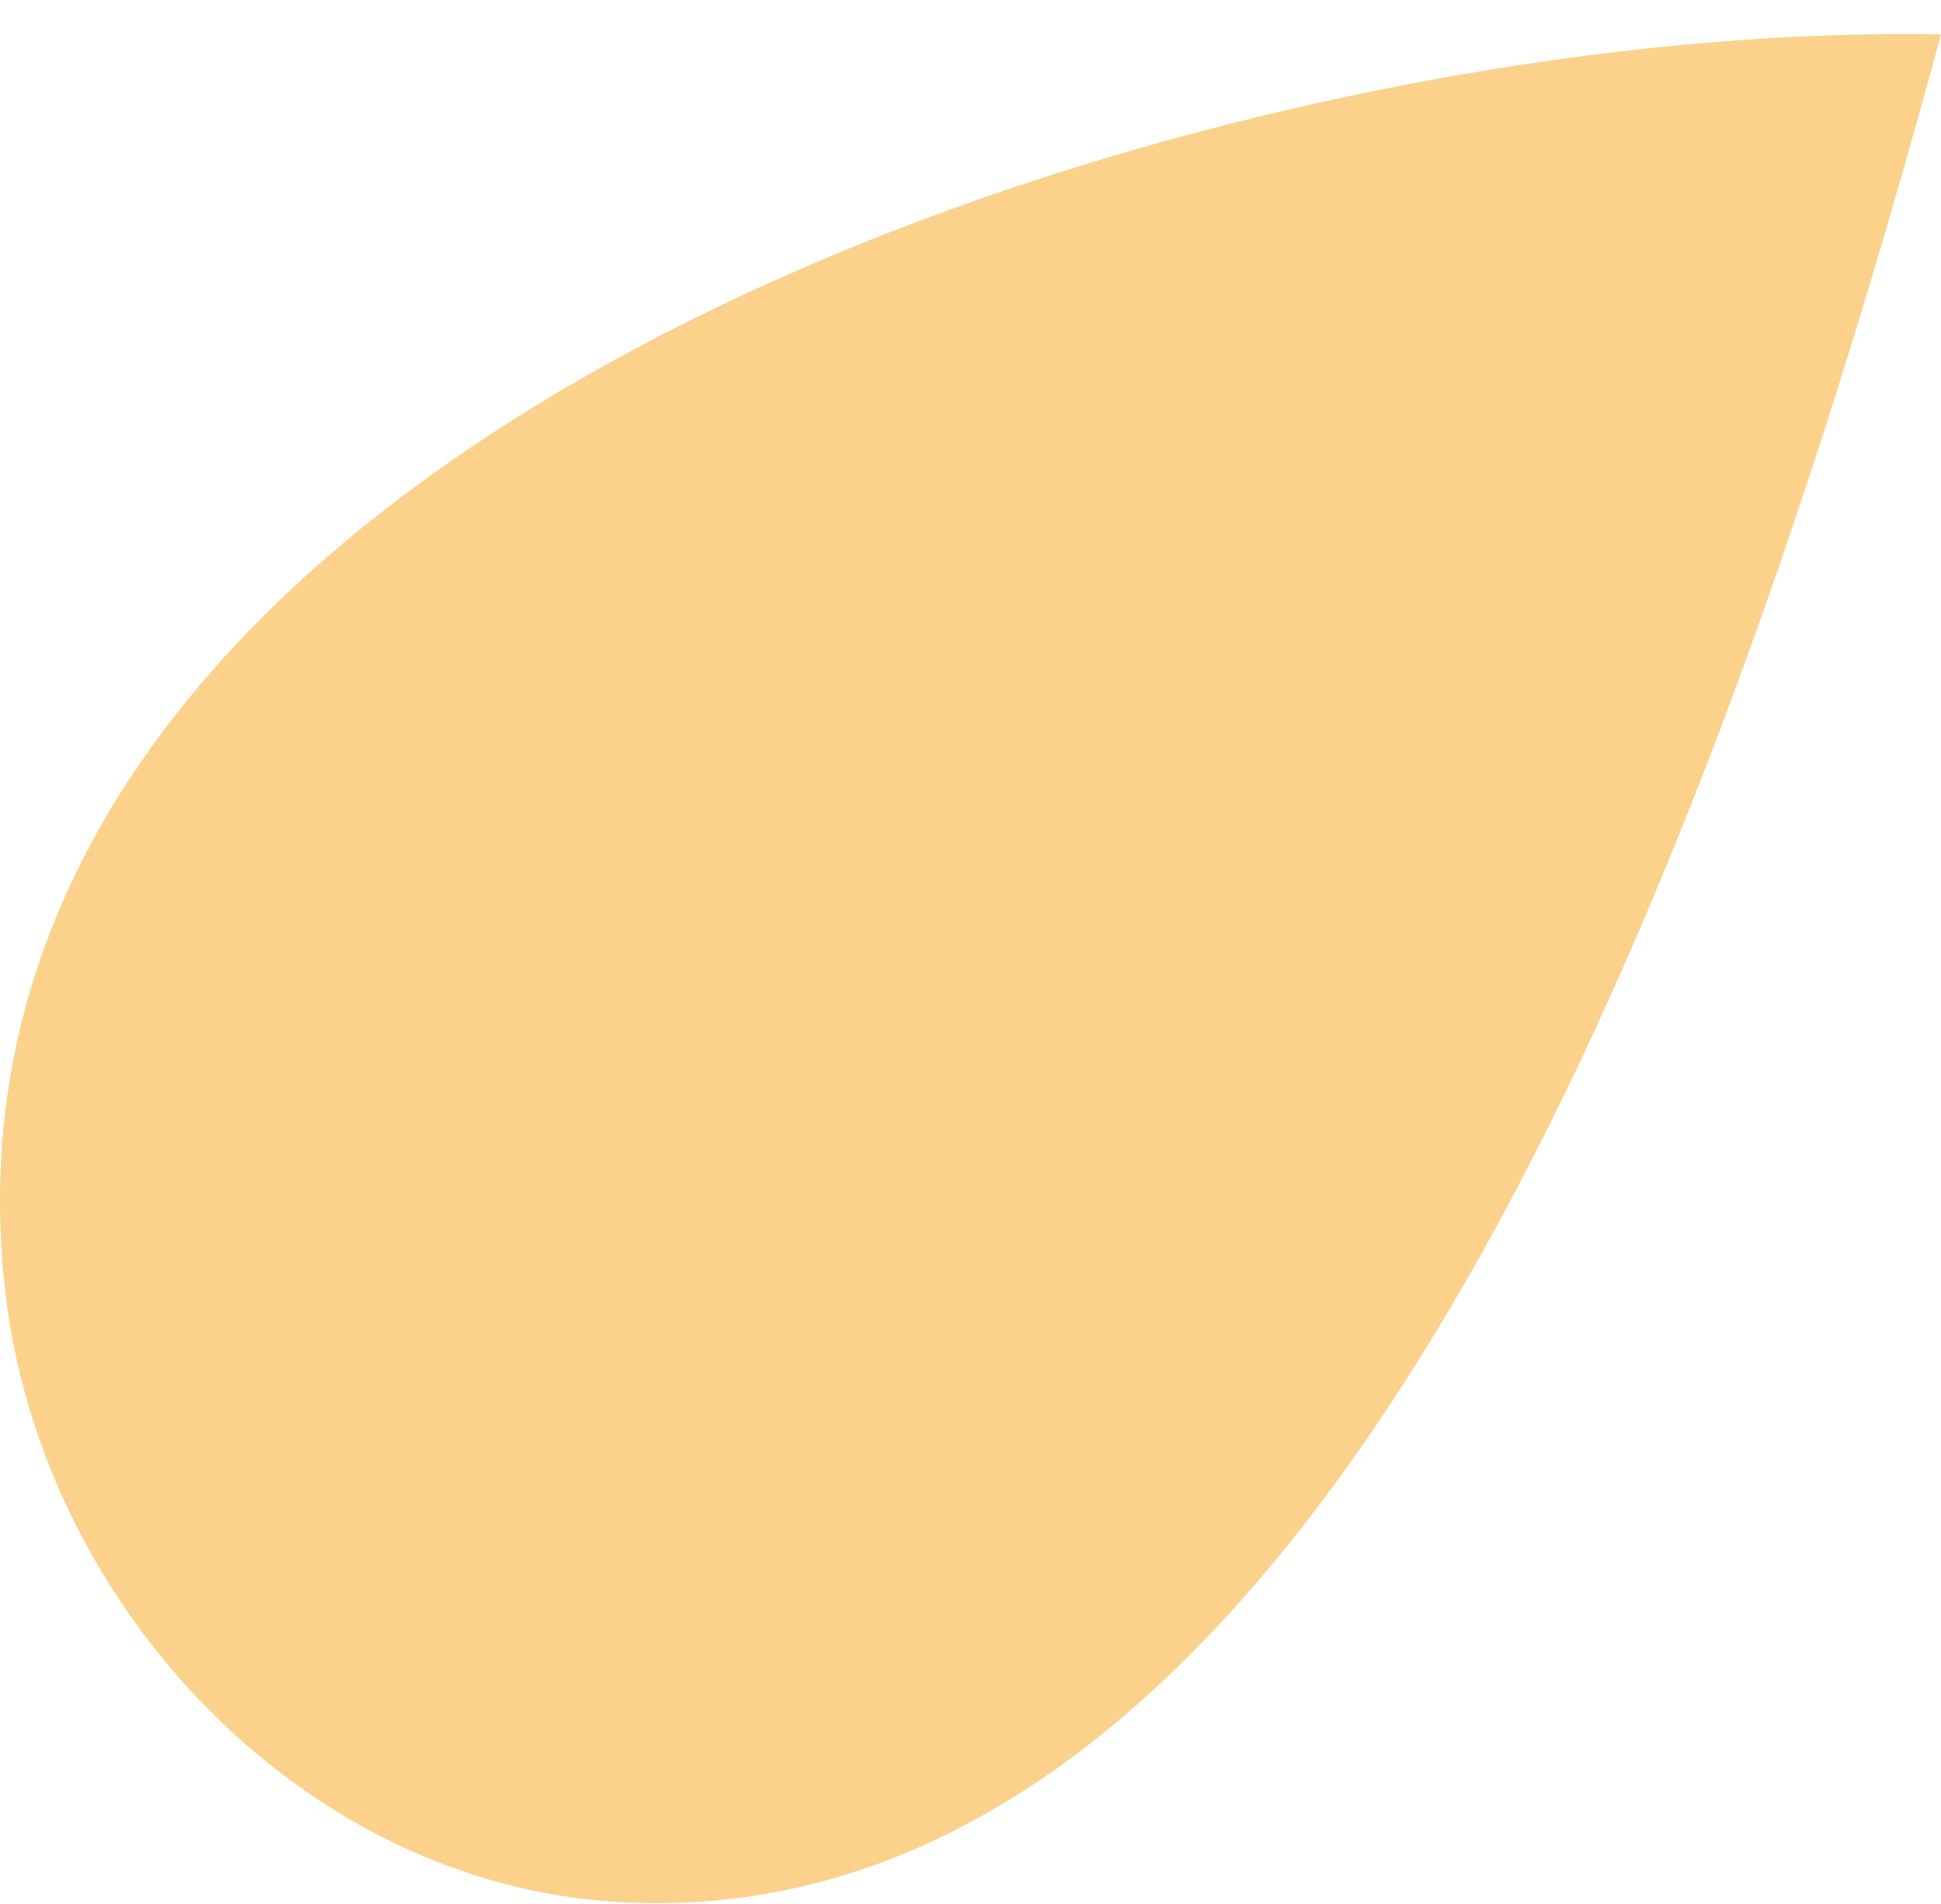 <svg width="52" height="51" viewBox="0 0 52 51" fill="none" xmlns="http://www.w3.org/2000/svg">
<path d="M0.132 34.522C-2.395 11.738 31.958 0.538 52 0.923C45.084 26.483 34.251 52.042 16.506 50.944C8.042 50.42 1.067 42.95 0.132 34.522Z" fill="#F8A51A" fill-opacity="0.5"/>
</svg>
